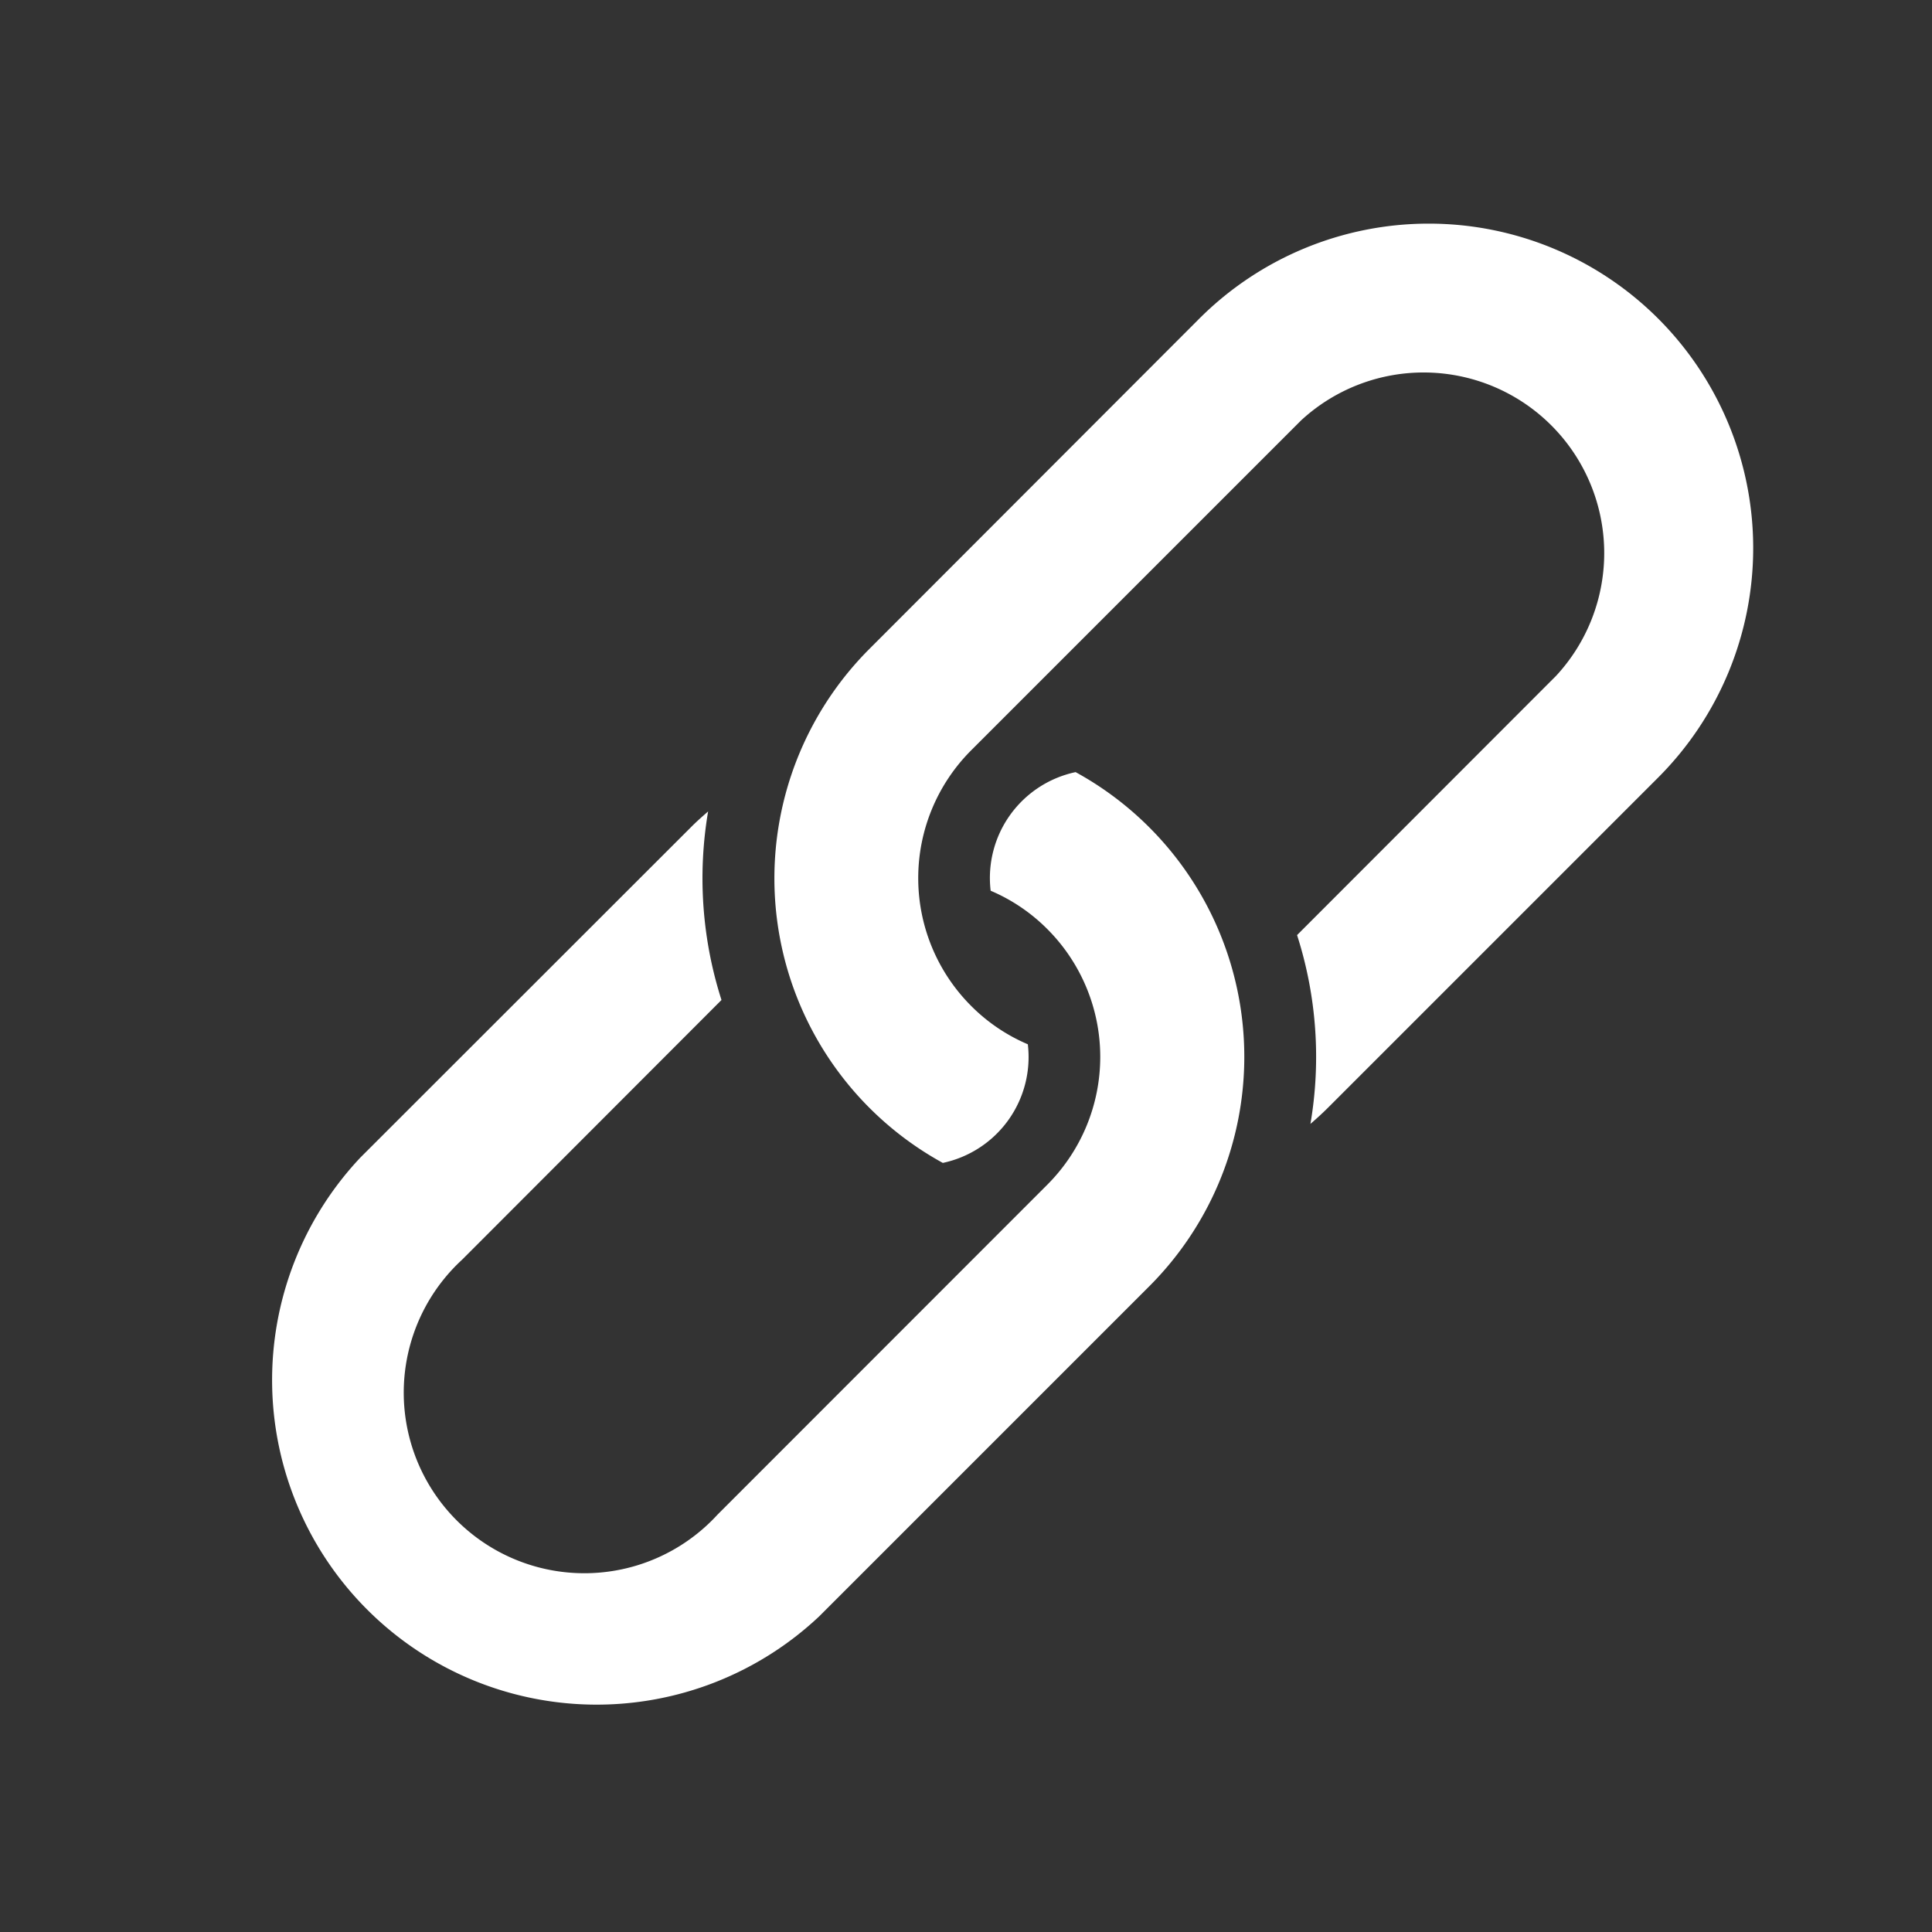 <svg xmlns="http://www.w3.org/2000/svg" viewBox="0 0 250 250"><rect x="0" y="0" width="250" height="250" fill="#333333" stroke="none"/><defs><style>.cls-1{fill:#fff;}</style></defs><title>Artboard 18</title><g id="Layer_2" data-name="Layer 2"><path class="cls-1" d="M139.19,99.91a14,14,0,0,0-11,15.35,23.11,23.11,0,0,1,7.37,5,23.39,23.39,0,0,1,0,33L92.84,196A23.37,23.37,0,1,1,59.8,163L93.36,129.4A51.67,51.67,0,0,1,91.63,105c-.77.67-1.54,1.35-2.27,2.09L46.63,149.79A42,42,0,0,0,106,209.16l42.73-42.73a42,42,0,0,0-9.55-66.52Zm75.38-58.68a42,42,0,0,0-59.38,0L112.47,84A42,42,0,0,0,122,150.48a14,14,0,0,0,11-15.35,23.11,23.11,0,0,1-7.37-5,23.39,23.39,0,0,1,0-33l42.73-42.73a23.37,23.37,0,0,1,33,33.05L167.84,121a51.54,51.54,0,0,1,1.73,24.43c.78-.67,1.54-1.36,2.27-2.09l42.73-42.73A42,42,0,0,0,214.57,41.23Z"/></g></svg>